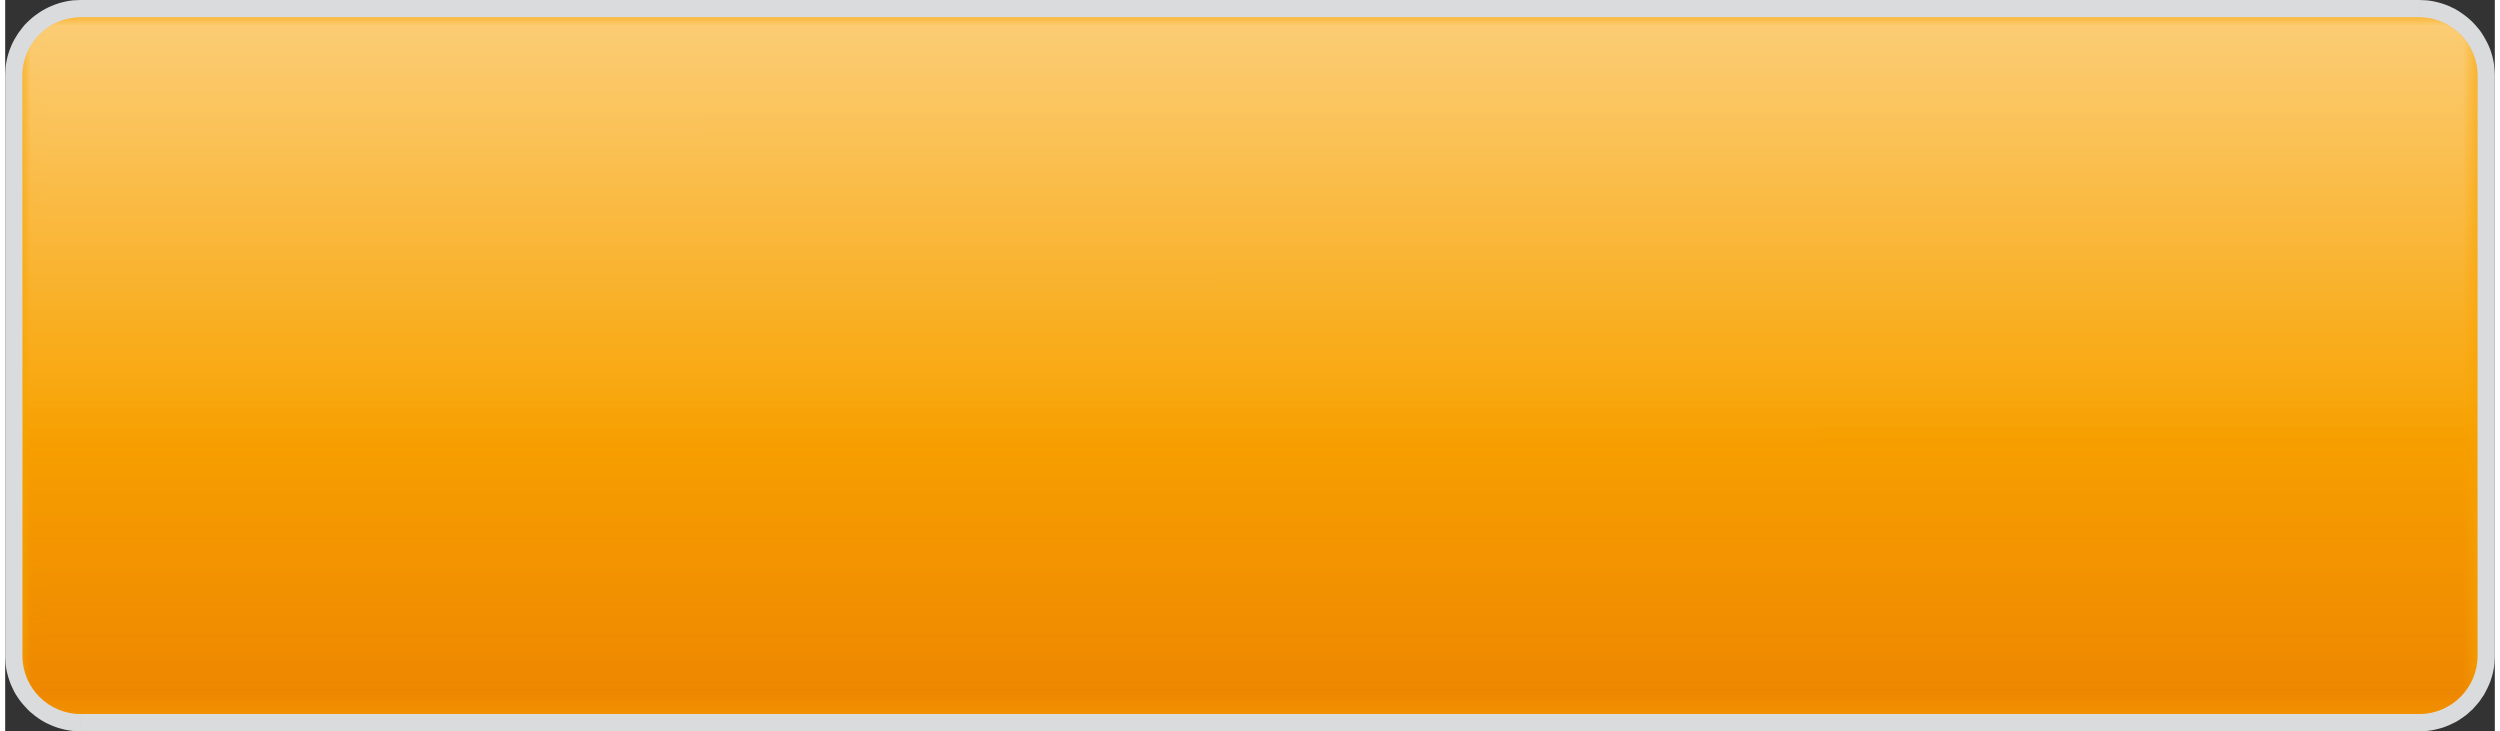 <?xml version="1.0" encoding="UTF-8"?>
<!DOCTYPE svg PUBLIC "-//W3C//DTD SVG 1.1//EN" "http://www.w3.org/Graphics/SVG/1.1/DTD/svg11.dtd">
<!-- Creator: CorelDRAW 2020 (64-Bit) -->
<svg xmlns="http://www.w3.org/2000/svg" xml:space="preserve" width="147px" height="43px" version="1.1" style="shape-rendering:geometricPrecision; text-rendering:geometricPrecision; image-rendering:optimizeQuality; fill-rule:evenodd; clip-rule:evenodd"
viewBox="0 0 145.37 42.7"
 xmlns:xlink="http://www.w3.org/1999/xlink"
 xmlns:xodm="http://www.corel.com/coreldraw/odm/2003">
 <rect x="0" y="0" width="145.37" height="42.7" fill="#333333" stroke="none"/>
 <defs>
  <style type="text/css">
   <![CDATA[
    .fil3 {fill:#E16600}
    .fil1 {fill:#F8A200}
    .fil2 {fill:white}
    .fil0 {fill:#DADBDC;fill-rule:nonzero}
   ]]>
  </style>
    <mask id="id0">
  <linearGradient id="id1" gradientUnits="userSpaceOnUse" x1="66.94" y1="-27.38" x2="66.95" y2="26.03">
   <stop offset="0" style="stop-opacity:1; stop-color:white"/>
   <stop offset="1" style="stop-opacity:0; stop-color:white"/>
  </linearGradient>
     <rect style="fill:url(#id1)" x="1.01" y="1.01" width="143.35" height="28.09"/>
    </mask>
    <mask id="id2">
  <linearGradient id="id3" gradientUnits="userSpaceOnUse" x1="78.43" y1="62.25" x2="78.43" y2="23.28">
   <stop offset="0" style="stop-opacity:1; stop-color:white"/>
   <stop offset="1" style="stop-opacity:0; stop-color:white"/>
  </linearGradient>
     <rect style="fill:url(#id3)" x="1.01" y="21.35" width="143.35" height="20.34"/>
    </mask>
 </defs>
 <g id="Layer_x0020_1">
  <g id="_1608701581664">
   <g>
    <path class="fil0" d="M140.97 40.68l0 2.02 -136.57 0 0 -2.02 136.57 0zm4.4 -2.38l0 0 -0.01 0.22 -0.01 0.22 -0.03 0.23 -0.04 0.21 -0.05 0.22 -0.06 0.2 -0.07 0.21 -0.08 0.19 -0.09 0.2 -0.1 0.19 -0.1 0.19 -0.12 0.17 -0.12 0.18 -0.13 0.16 -0.14 0.16 -0.14 0.16 -0.16 0.14 -0.15 0.14 -0.17 0.13 -0.17 0.12 -0.18 0.12 -0.19 0.11 -0.19 0.09 -0.19 0.09 -0.2 0.08 -0.2 0.07 -0.22 0.06 -0.21 0.05 -0.21 0.04 -0.23 0.03 -0.22 0.01 -0.22 0.01 0 -2.02 0.12 0 0.12 -0.01 0.12 -0.01 0.11 -0.03 0.12 -0.02 0.11 -0.04 0.11 -0.03 0.11 -0.05 0.11 -0.05 0.1 -0.05 0.1 -0.05 0.09 -0.07 0.1 -0.07 0.09 -0.06 0.09 -0.08 0.08 -0.08 0.08 -0.08 0.07 -0.09 0.07 -0.09 0.07 -0.1 0.07 -0.1 0.05 -0.1 0.06 -0.1 0.04 -0.1 0.05 -0.11 0.03 -0.11 0.04 -0.11 0.02 -0.12 0.02 -0.11 0.02 -0.12 0.01 -0.12 0 -0.12 0 0 2.02 0zm-2.02 -33.9l2.02 0 0 33.9 -2.02 0 0 -33.9zm-2.38 -4.4l0 0 0.22 0.01 0.22 0.01 0.23 0.03 0.21 0.04 0.21 0.05 0.21 0.06 0.21 0.07 0.2 0.08 0.19 0.09 0.19 0.09 0.18 0.11 0.18 0.12 0.17 0.12 0.17 0.13 0.16 0.14 0.15 0.14 0.15 0.16 0.13 0.15 0.14 0.17 0.12 0.17 0.11 0.18 0.11 0.19 0.1 0.19 0.09 0.19 0.08 0.2 0.07 0.21 0.06 0.2 0.05 0.22 0.04 0.21 0.02 0.22 0.02 0.22 0.01 0.23 -2.02 0 0 -0.12 -0.01 -0.12 -0.02 -0.12 -0.02 -0.11 -0.02 -0.12 -0.04 -0.11 -0.03 -0.11 -0.05 -0.11 -0.05 -0.1 -0.05 -0.1 -0.06 -0.1 -0.06 -0.1 -0.07 -0.1 -0.07 -0.09 -0.08 -0.08 -0.07 -0.09 -0.09 -0.08 -0.09 -0.07 -0.09 -0.07 -0.09 -0.07 -0.1 -0.07 -0.1 -0.05 -0.1 -0.06 -0.11 -0.05 -0.11 -0.04 -0.1 -0.04 -0.11 -0.03 -0.12 -0.02 -0.12 -0.03 -0.11 -0.01 -0.12 -0.01 -0.12 0 0 0 0 -2.02zm-136.57 2.02l0 -2.02 136.57 0 0 2.02 -136.57 0zm-4.4 2.38l0 0 0.01 -0.23 0.01 -0.22 0.03 -0.22 0.04 -0.22 0.05 -0.21 0.06 -0.21 0.07 -0.2 0.08 -0.2 0.09 -0.2 0.1 -0.19 0.11 -0.18 0.11 -0.18 0.13 -0.17 0.12 -0.16 0.14 -0.17 0.15 -0.15 0.15 -0.14 0.16 -0.14 0.17 -0.13 0.17 -0.12 0.18 -0.12 0.18 -0.1 0.19 -0.1 0.2 -0.09 0.2 -0.08 0.2 -0.07 0.21 -0.06 0.21 -0.05 0.21 -0.04 0.23 -0.03 0.22 -0.01 0.22 -0.01 0 2.02 -0.12 0 -0.12 0.01 -0.11 0.01 -0.12 0.03 -0.11 0.02 -0.12 0.03 -0.11 0.04 -0.1 0.05 -0.11 0.04 -0.1 0.06 -0.1 0.05 -0.1 0.07 -0.09 0.07 -0.1 0.07 -0.08 0.07 -0.08 0.08 -0.09 0.09 -0.07 0.08 -0.07 0.09 -0.07 0.1 -0.07 0.09 -0.05 0.1 -0.06 0.11 -0.04 0.1 -0.05 0.11 -0.03 0.11 -0.04 0.11 -0.02 0.12 -0.02 0.11 -0.02 0.12 -0.01 0.12 0 0.12 0 0 -2.02 0zm2.02 33.9l-2.02 0 0 -33.9 2.02 0 0 33.9zm2.38 4.4l0 0 -0.22 -0.01 -0.23 -0.01 -0.22 -0.03 -0.22 -0.04 -0.2 -0.05 -0.22 -0.06 -0.2 -0.07 -0.2 -0.08 -0.2 -0.09 -0.18 -0.09 -0.19 -0.11 -0.18 -0.12 -0.17 -0.12 -0.16 -0.13 -0.17 -0.14 -0.15 -0.15 -0.14 -0.15 -0.14 -0.16 -0.13 -0.16 -0.12 -0.17 -0.12 -0.18 -0.11 -0.19 -0.09 -0.19 -0.09 -0.19 -0.08 -0.2 -0.07 -0.21 -0.06 -0.21 -0.05 -0.2 -0.04 -0.22 -0.03 -0.23 -0.01 -0.22 -0.01 -0.22 2.02 0 0 0.12 0.01 0.12 0.01 0.12 0.03 0.11 0.02 0.12 0.04 0.11 0.03 0.11 0.05 0.11 0.04 0.11 0.06 0.1 0.05 0.1 0.07 0.09 0.06 0.1 0.07 0.09 0.08 0.09 0.08 0.08 0.08 0.08 0.09 0.07 0.09 0.07 0.1 0.07 0.09 0.07 0.1 0.05 0.11 0.06 0.1 0.04 0.11 0.05 0.11 0.03 0.11 0.04 0.12 0.02 0.11 0.03 0.12 0.01 0.12 0.01 0.12 0 0 0 0 2.02z"/>
    <path id="1" class="fil1" d="M4.4 41.69l136.57 0c1.86,0 3.39,-1.53 3.39,-3.39l0 -33.9c0,-1.86 -1.54,-3.39 -3.39,-3.39l-136.57 0c-1.85,0 -3.39,1.53 -3.39,3.39l0 33.9c0,1.86 1.53,3.39 3.39,3.39z"/>
   </g>
   <path class="fil2" style="mask:url(#id0)" d="M144.36 29.1l0 -24.7c0,-1.86 -1.54,-3.39 -3.39,-3.39l-136.57 0c-1.85,0 -3.39,1.53 -3.39,3.39l0 24.7 143.35 0z"/>
   <path class="fil3" style="mask:url(#id2)" d="M1.01 21.35l0 16.95c0,1.86 1.54,3.39 3.39,3.39l136.57 0c1.85,0 3.39,-1.53 3.39,-3.39l0 -16.95 -143.35 0z"/>
  </g>
 </g>
</svg>

